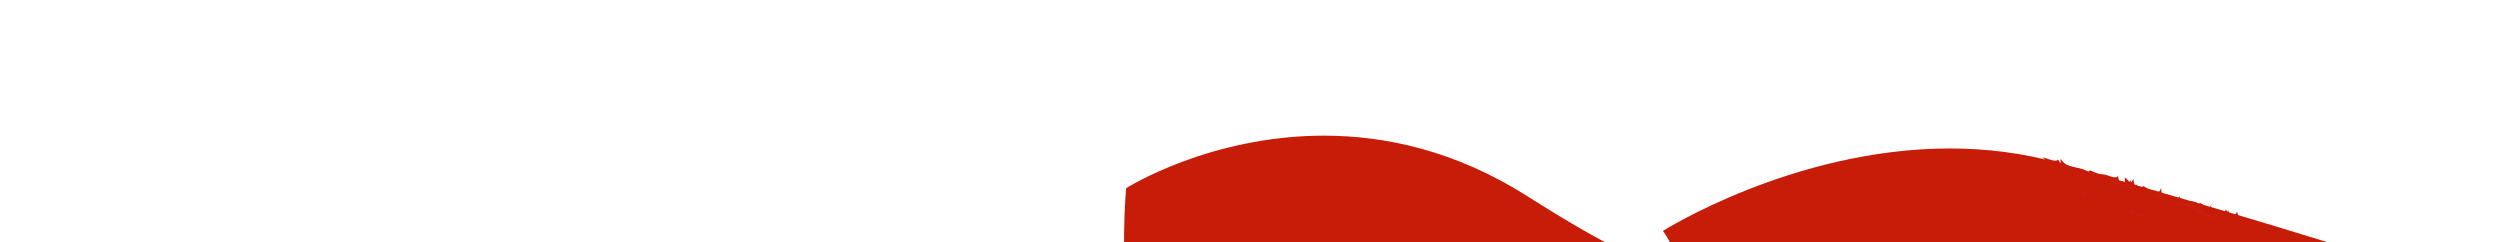 <?xml version="1.0" encoding="UTF-8" standalone="no"?>
<!-- Generator: Adobe Illustrator 16.0.0, SVG Export Plug-In . SVG Version: 6.00 Build 0)  -->

<svg
   xmlns:dc="http://purl.org/dc/elements/1.1/"
   xmlns:cc="http://creativecommons.org/ns#"
   xmlns:rdf="http://www.w3.org/1999/02/22-rdf-syntax-ns#"
   xmlns:svg="http://www.w3.org/2000/svg"
   xmlns="http://www.w3.org/2000/svg"
   xmlns:sodipodi="http://sodipodi.sourceforge.net/DTD/sodipodi-0.dtd"
   xmlns:inkscape="http://www.inkscape.org/namespaces/inkscape"
   version="1.1"
   x="0px"
   y="0px"
   width="11143px"
   height="1080px"
   viewBox="0 0 11143 1080"
   enable-background="new 0 0 11143 1080"
   xml:space="preserve"
   id="svg4866"
   inkscape:version="0.48.2 r9819"
   sodipodi:docname="mountain.svg">
<defs
   id="defs4873" />
<sodipodi:namedview
   pagecolor="#FF4C4C"
   bordercolor="#D11E1E"
   borderopacity="1"
   objecttolerance="10"
   gridtolerance="10"
   guidetolerance="10"
   inkscape:pageopacity="0"
   inkscape:pageshadow="2"
   inkscape:window-width="1089"
   inkscape:window-height="710"
   id="namedview4871"
   showgrid="false"
   inkscape:zoom="0.25271471"
   inkscape:cx="9516.9053"
   inkscape:cy="117.3431"
   inkscape:window-x="119"
   inkscape:window-y="1"
   inkscape:window-maximized="0"
   inkscape:current-layer="layer20" />

<g xmlns="http://www.w3.org/2000/svg" inkscape:groupmode="layer" xmlns:inkscape="http://www.inkscape.org/namespaces/inkscape" id="layer21" inkscape:label="hills1" style="display:inline">
<g transform="translate(0,-0.004)" id="MidGround_x5F_DRK">
<g id="g8162">
<path fill="#B20000" style="fill:#C71C07" d="m 5901,604.656 c -512.139,-0.095 -880.562,233.656 -880.562,233.656 l -1.25,0.688 c -3.072,41.966 -5.76,83.975 -7.219,126.031 -1.694,48.825 -1.791,97.731 -1.844,146.625 l 2206.406,0 C 7119.608,1064.012 6987.327,988.617 6808.25,874.844 6487.697,671.188 6173.936,604.707 5901,604.656 z m 2787.5,57.125 C 7991.678,662.61 7412,1029.219 7412,1029.219 c 0,0 31.219,42.309 45.781,82.437 l 2974.657,0 15.562,-8.719 c 0,0 -370.201,-119.543 -1264.062,-374.312 C 9016.338,680.855 8849.305,661.59 8688.5,661.781 z" transform="translate(0,0.004)" id="path8164" inkscape:connector-curvature="0"/>
</g>
<path fill="#B20000" style="fill:#C71C07" inkscape:connector-curvature="0" d="m 10016,990.47 c -1.396,-1.731 -9.476,-11.464 -12.349,-19.261 -19.722,7.361 -30.157,-8.977 -32,-28.452 -13.355,26.81 -32.623,25.019 -41.199,-8.716 -0.468,4.668 -1.609,7.89 -2.402,12.075 -1.662,-4.861 -6.262,-10.518 -7.658,-14.2 -0.093,7.281 -4.64,12.103 -6.296,17.406 -8.883,-9.903 -90.846,-13.462 -46.7,-46.181 -9.329,4.701 -15.602,13.146 -17.848,23.937 -1.995,0.523 -2.327,-2.584 -5.153,-1.58 -1.168,0.804 -0.619,4.141 -2.395,5.318 -8.938,-9.889 -24.949,-17.976 -36.104,-27.62 -1.541,1.826 -2.594,4.063 -4.303,6.399 -12.538,-10.189 -28.7,-14.104 -43.338,-10.176 2.219,3.046 3.897,5.444 7.094,8.436 -17.283,-12.342 -46.402,-8.816 -51.356,-33.011 -2.501,4.79 -8.959,9.643 -11.645,14.839 -1.019,-2.334 -0.138,-5.158 -0.644,-7.712 -6.914,-1.435 -11.566,-2.684 -19.363,-4.474 -1.736,1.86 0.602,4.276 -2.186,6.097 -10.871,-11.803 -24.161,-16.058 -36.267,-2.824 -10.425,-7.791 -10.423,-26.146 -10.288,-42.445 -3.309,6.126 -9.193,13.222 -11.705,20.772 -0.538,-2.197 0,-5.379 -0.295,-7.713 -1.398,0.203 -4.171,5.035 -5.602,4.339 -3.535,-2.202 -6.061,-5.286 -10,-6.48 -14.965,11.974 -39.335,-15.223 -55.705,-21.205 0.932,4.729 -0.014,9.081 1.506,14.087 -14.084,0.577 -24.232,-10.694 -31.794,-21.271 -1.138,2.941 -1.533,5.14 -2.452,8.366 -5.473,-8.623 -8.328,-20.463 -7.85,-31.818 -3.359,6.121 -8.934,11.49 -11.809,18.162 0.65,-4.191 0.691,-8.79 1.363,-12.55 -1.98,1.863 -6.854,5.903 -9.26,7.05 -5.205,-8.531 -11.844,-13.387 -19.651,-19.139 1.082,8.512 -1.001,16.63 1.452,25.177 -3.98,-1.955 -8.285,-3.444 -11.794,-6.507 -3.227,3.099 -6.31,4.627 -10.11,6.507 -4.872,-10.232 -8.072,-21.412 -9.949,-32.729 0.092,-1.608 0.141,-1.61 0.148,-0.007 -7.77,19.209 -47.236,-5.695 -65.675,-6.218 -19.646,-0.555 -23.119,-4.2 -40.437,-9.921 -11.161,-3.687 -21.955,-15.658 -24.781,1.002 -42.247,-33.296 -90.949,-8.682 -124.805,-60.557 0.377,6.265 -0.547,19.614 -0.256,21.896 -2.512,-7.305 -8.336,-13.878 -11.751,-19.669 -4.871,17.647 -52.172,-6.826 -69.787,-8.547 27.101,17.004 36.207,45.781 63.176,55.757 50.503,18.68 102.241,26.975 152.925,49.776 66.757,30.034 135.777,42.054 205.711,59.825 85.288,21.673 163.373,70.335 250.146,85.078 28.241,4.797 57.682,8.474 86.255,9.247 25.014,0.68 54.721,-8.802 79.129,-2.337 27.047,7.164 50.584,31.193 78.055,38.301" id="path8336"/>
<path fill="#B20000" style="fill:#C91F0E" inkscape:connector-curvature="0" d="m 9846,959 c -4.835,-5.354 -13.285,-10.8 -19.712,-13.697 -1.19,1.935 -0.996,4.68 -2.249,6.893 -6.578,-10.611 -9.647,-23.42 -20.143,-34.494 0.492,6.243 -2.283,11.924 -1.801,18.598 -29.833,-30.349 -77.255,-31.693 -117.491,-45.448 12.181,1.786 24.396,8.729 33.229,15.751 -11.338,1.42 -23.452,0.389 -33.569,-3.299 19.537,16.917 54.27,7.701 76.569,17.931 20.11,9.225 34.077,33.754 58.466,35.909 -0.729,-0.687 -3.881,-2.825 -3.937,-3.79 11.919,6.199 38.511,16.1 46.794,28.9 0.813,-1.065 6.681,-10.256 7.246,-11.35 -10.575,-2.415 -15.97,-8.019 -25.402,-13.903" id="path8338"/>
<path fill="#B20000" style="fill:#C91F0E" inkscape:connector-curvature="0" d="m 9636,879 c -4.771,-6.533 -10.166,-10.338 -10.445,-19.84 -0.27,2.696 -3.423,9.255 -3.896,13.584 -3.43,-2.536 -9.116,-3.329 -12.904,-7.441 -0.045,-0.105 5.573,5.387 5.04,5.299 -6.761,-1.869 -10.266,-2.023 -16.982,-5.794 10.022,6.085 18.349,14.255 19.587,25.986 0.198,-0.098 4.305,-2.554 3.651,-3.061 -1.827,0.335 1.61,3.215 1.459,3.121 0.272,-2.823 1.688,-6.379 2.441,-9.061 1.584,0.332 4.481,-0.797 6.05,-2.794" id="path8340"/>
<path fill="#B20000" style="fill:#C91F0E" inkscape:connector-curvature="0" d="m 9520,857 c -14.407,-6.399 -16.654,-24.524 -17.451,-37.84 -0.76,5.75 -3.949,11.6 -4.994,17.249 -2.599,-3.098 -7.014,-6.578 -9.221,-9.21 -1.084,1.085 0.416,5.494 -2.287,5.602 -18.688,-10.57 -47.409,-14.865 -58.549,-33.655 -9.082,16.923 -21.294,9.141 -34.854,1.712 16.314,10.285 34.354,14.406 48.551,27.891 0.275,-1.911 -2.447,-3.824 -2.989,-5.343 12.063,-1.406 20.446,7.753 25.349,17.343 12.917,-16.916 40.789,9.679 54.445,16.252" id="path8342"/>
<path fill="#B20000" style="fill:#C91F0E" inkscape:connector-curvature="0" d="m 9274,869 c -6.141,-10.854 -15.021,-19.004 -23.292,-28.136 14.591,2.88 21.926,16.568 27.833,29.531 5.655,-19.996 -3.805,-50.864 -11.69,-69.229 6.52,16.136 11.921,36.163 20.697,49.673 0.024,0.027 0.312,-6.686 0.452,-7.235 -0.438,6.124 1.509,9.729 2.349,15.093 3.552,-0.292 6.324,-3.133 9.396,-3.491 -0.049,2.785 -2.979,5.993 -5.036,7.982 3.485,-1.717 8.935,-3.469 12.642,-4.377 -7.87,5.542 -10.039,12.319 -13.35,20.188" id="path8344"/>
<path fill="#B20000" style="fill:#C91F0E" inkscape:connector-curvature="0" d="m 9492,955 c -2.66,-3.854 -5.124,-8.146 -7.801,-11.595 3.091,1.776 7.677,2.582 11.355,5.343 5.539,-15.69 -6.065,-39.459 -11.148,-55.189 3.613,17.375 13.807,40.612 23.195,55.281 -0.563,-10.131 -0.016,-20.319 4.502,-29.132 -0.983,8.908 0.487,18.162 0.191,26.982 3.634,1.456 4.617,-1.171 7.402,-1.388 -1.117,3.172 -2.59,6.43 -3.448,9.355 19.085,-0.03 36.617,1.104 55.043,10.452 -12.683,2.403 -26.201,3.855 -37.292,-2.11" id="path8346"/>
</g>
</g></svg>
